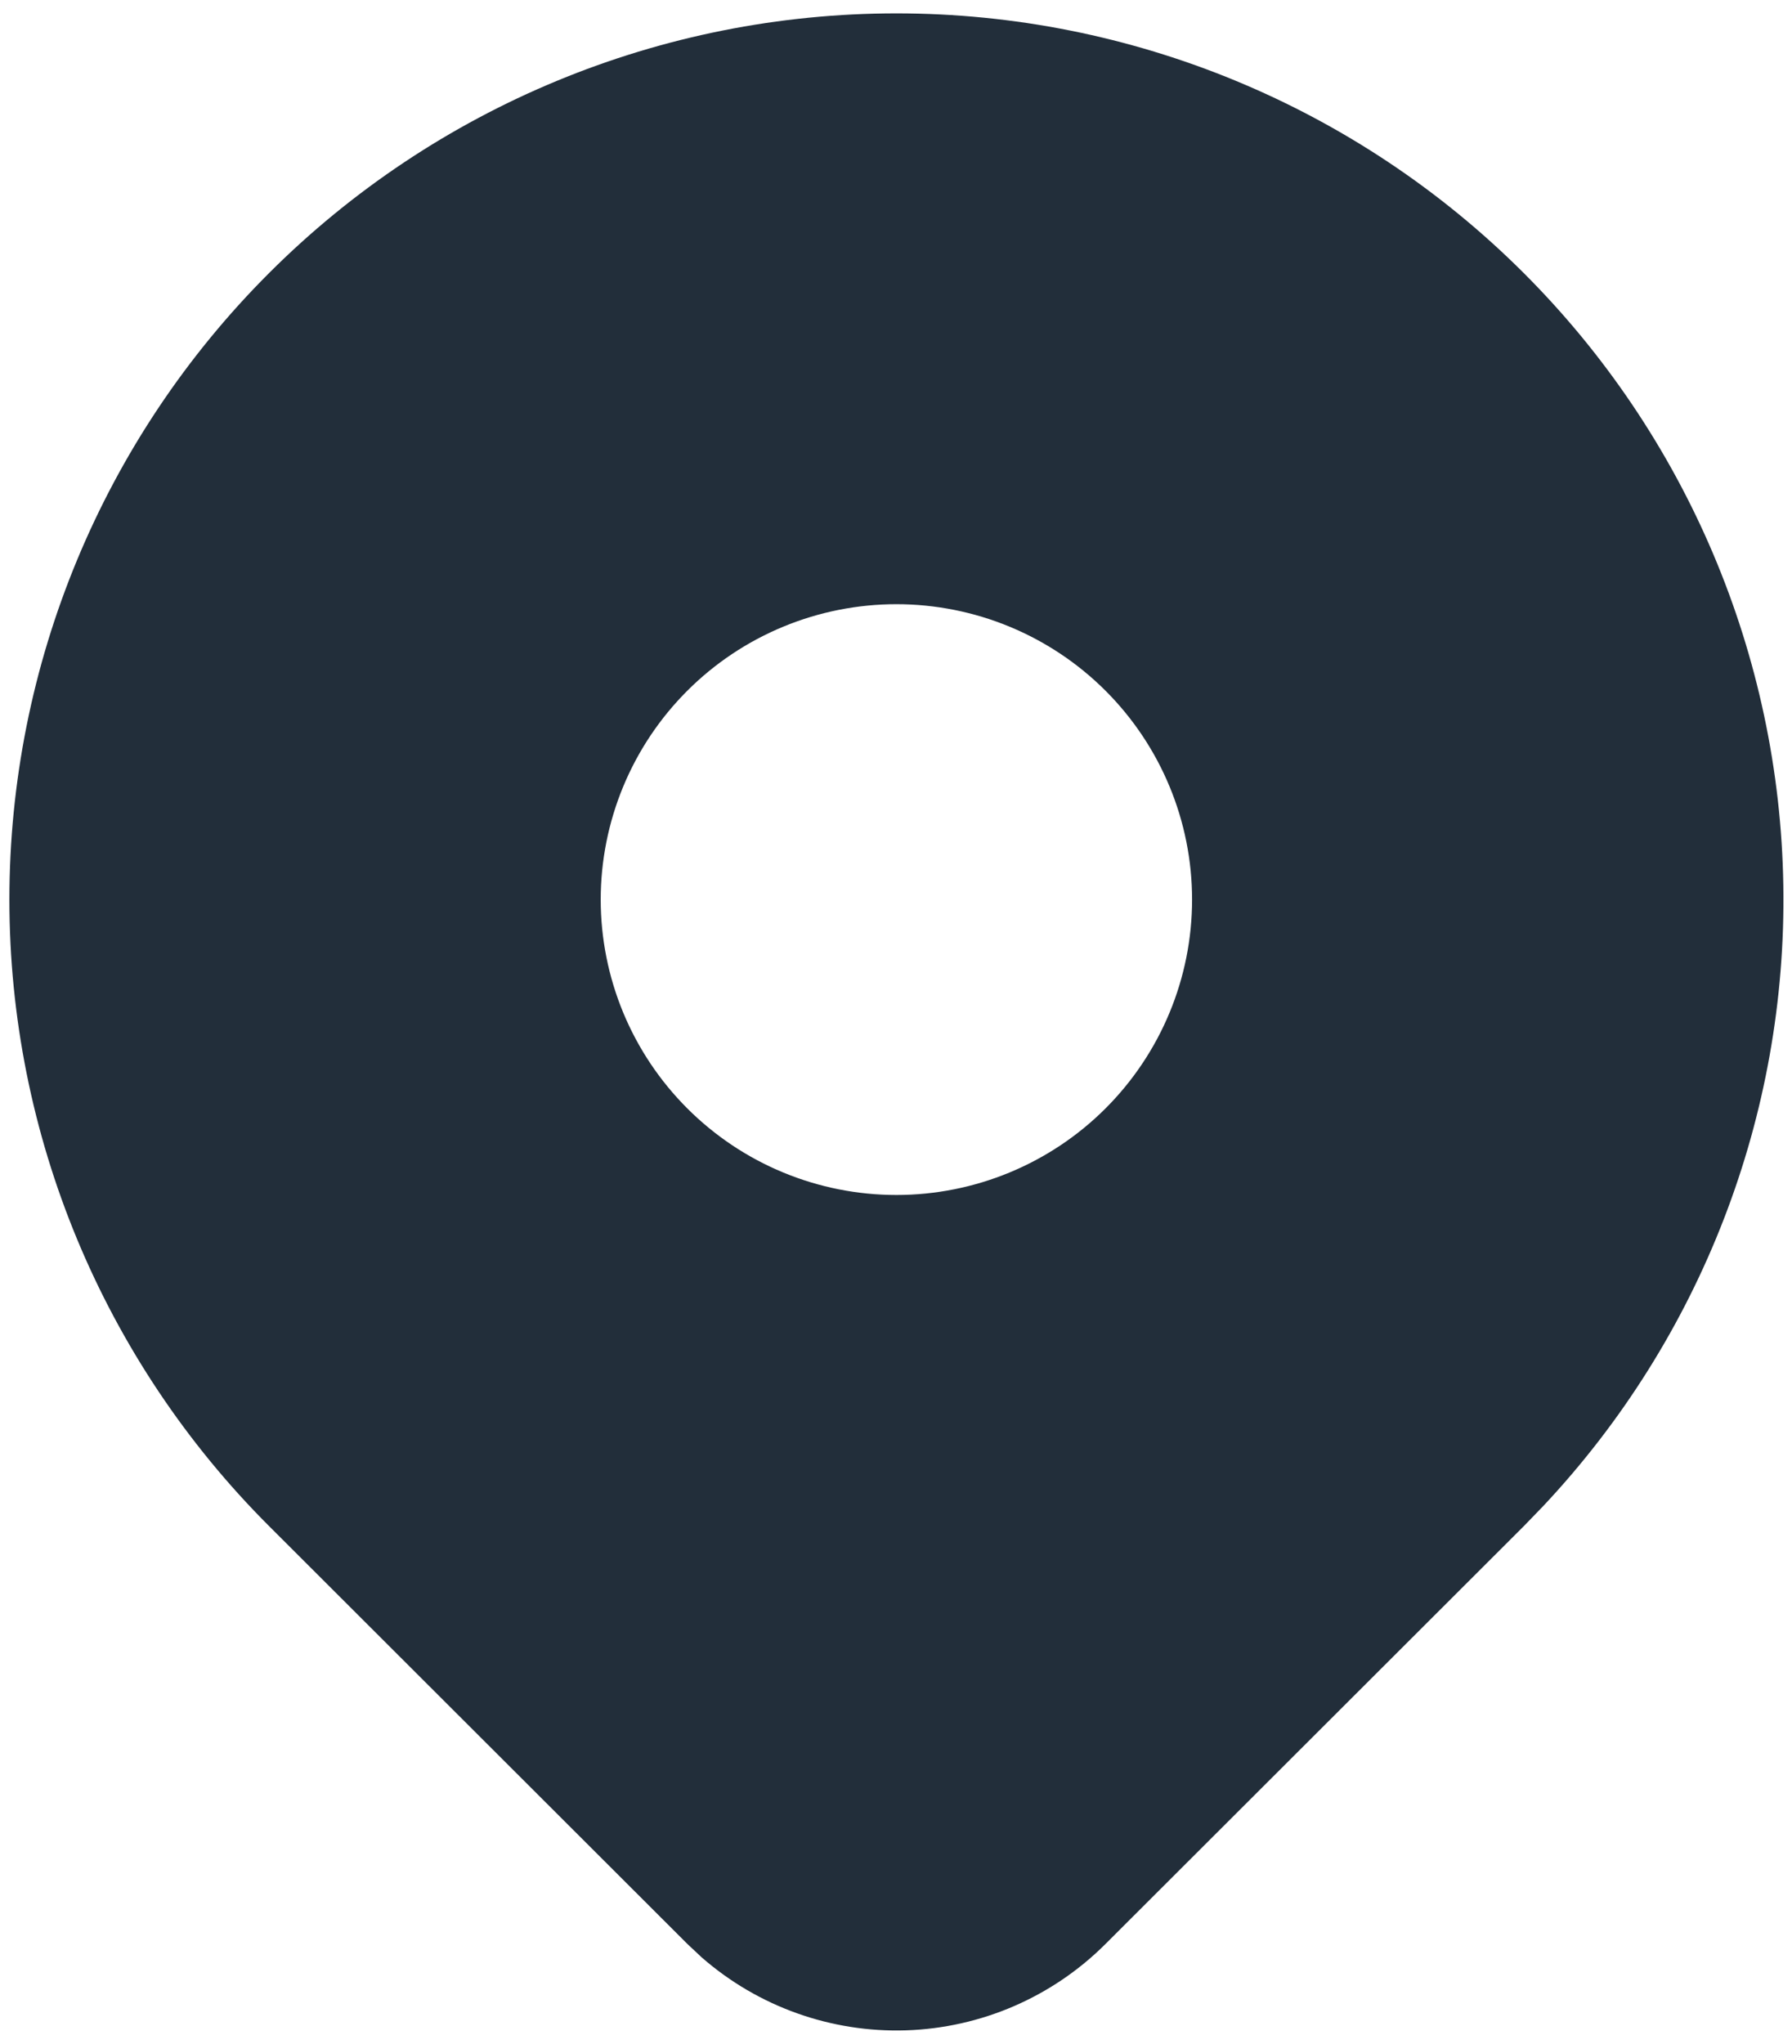 <svg width="50" height="57" viewBox="0 0 50 57" fill="none" xmlns="http://www.w3.org/2000/svg">
<path d="M42.512 7.611C47.056 12.148 49.654 18.271 49.758 24.687C49.863 31.102 47.464 37.306 43.07 41.987L42.512 42.564L30.844 54.212C29.363 55.69 27.376 56.55 25.284 56.619C23.192 56.687 21.152 55.96 19.577 54.583L19.181 54.212L7.511 42.561C2.869 37.927 0.262 31.641 0.262 25.086C0.262 18.532 2.869 12.246 7.511 7.611C12.152 2.977 18.447 0.373 25.011 0.373C31.575 0.373 37.87 2.977 42.512 7.611ZM25.011 16.849C23.928 16.849 22.855 17.062 21.854 17.476C20.853 17.89 19.944 18.496 19.178 19.261C18.412 20.026 17.804 20.934 17.389 21.934C16.975 22.933 16.761 24.005 16.761 25.086C16.761 26.168 16.975 27.239 17.389 28.239C17.804 29.238 18.412 30.146 19.178 30.911C19.944 31.676 20.853 32.283 21.854 32.697C22.855 33.111 23.928 33.324 25.011 33.324C27.199 33.324 29.298 32.456 30.845 30.911C32.392 29.366 33.261 27.271 33.261 25.086C33.261 22.902 32.392 20.806 30.845 19.261C29.298 17.716 27.199 16.849 25.011 16.849Z" fill="#222E3A"/>
</svg>
